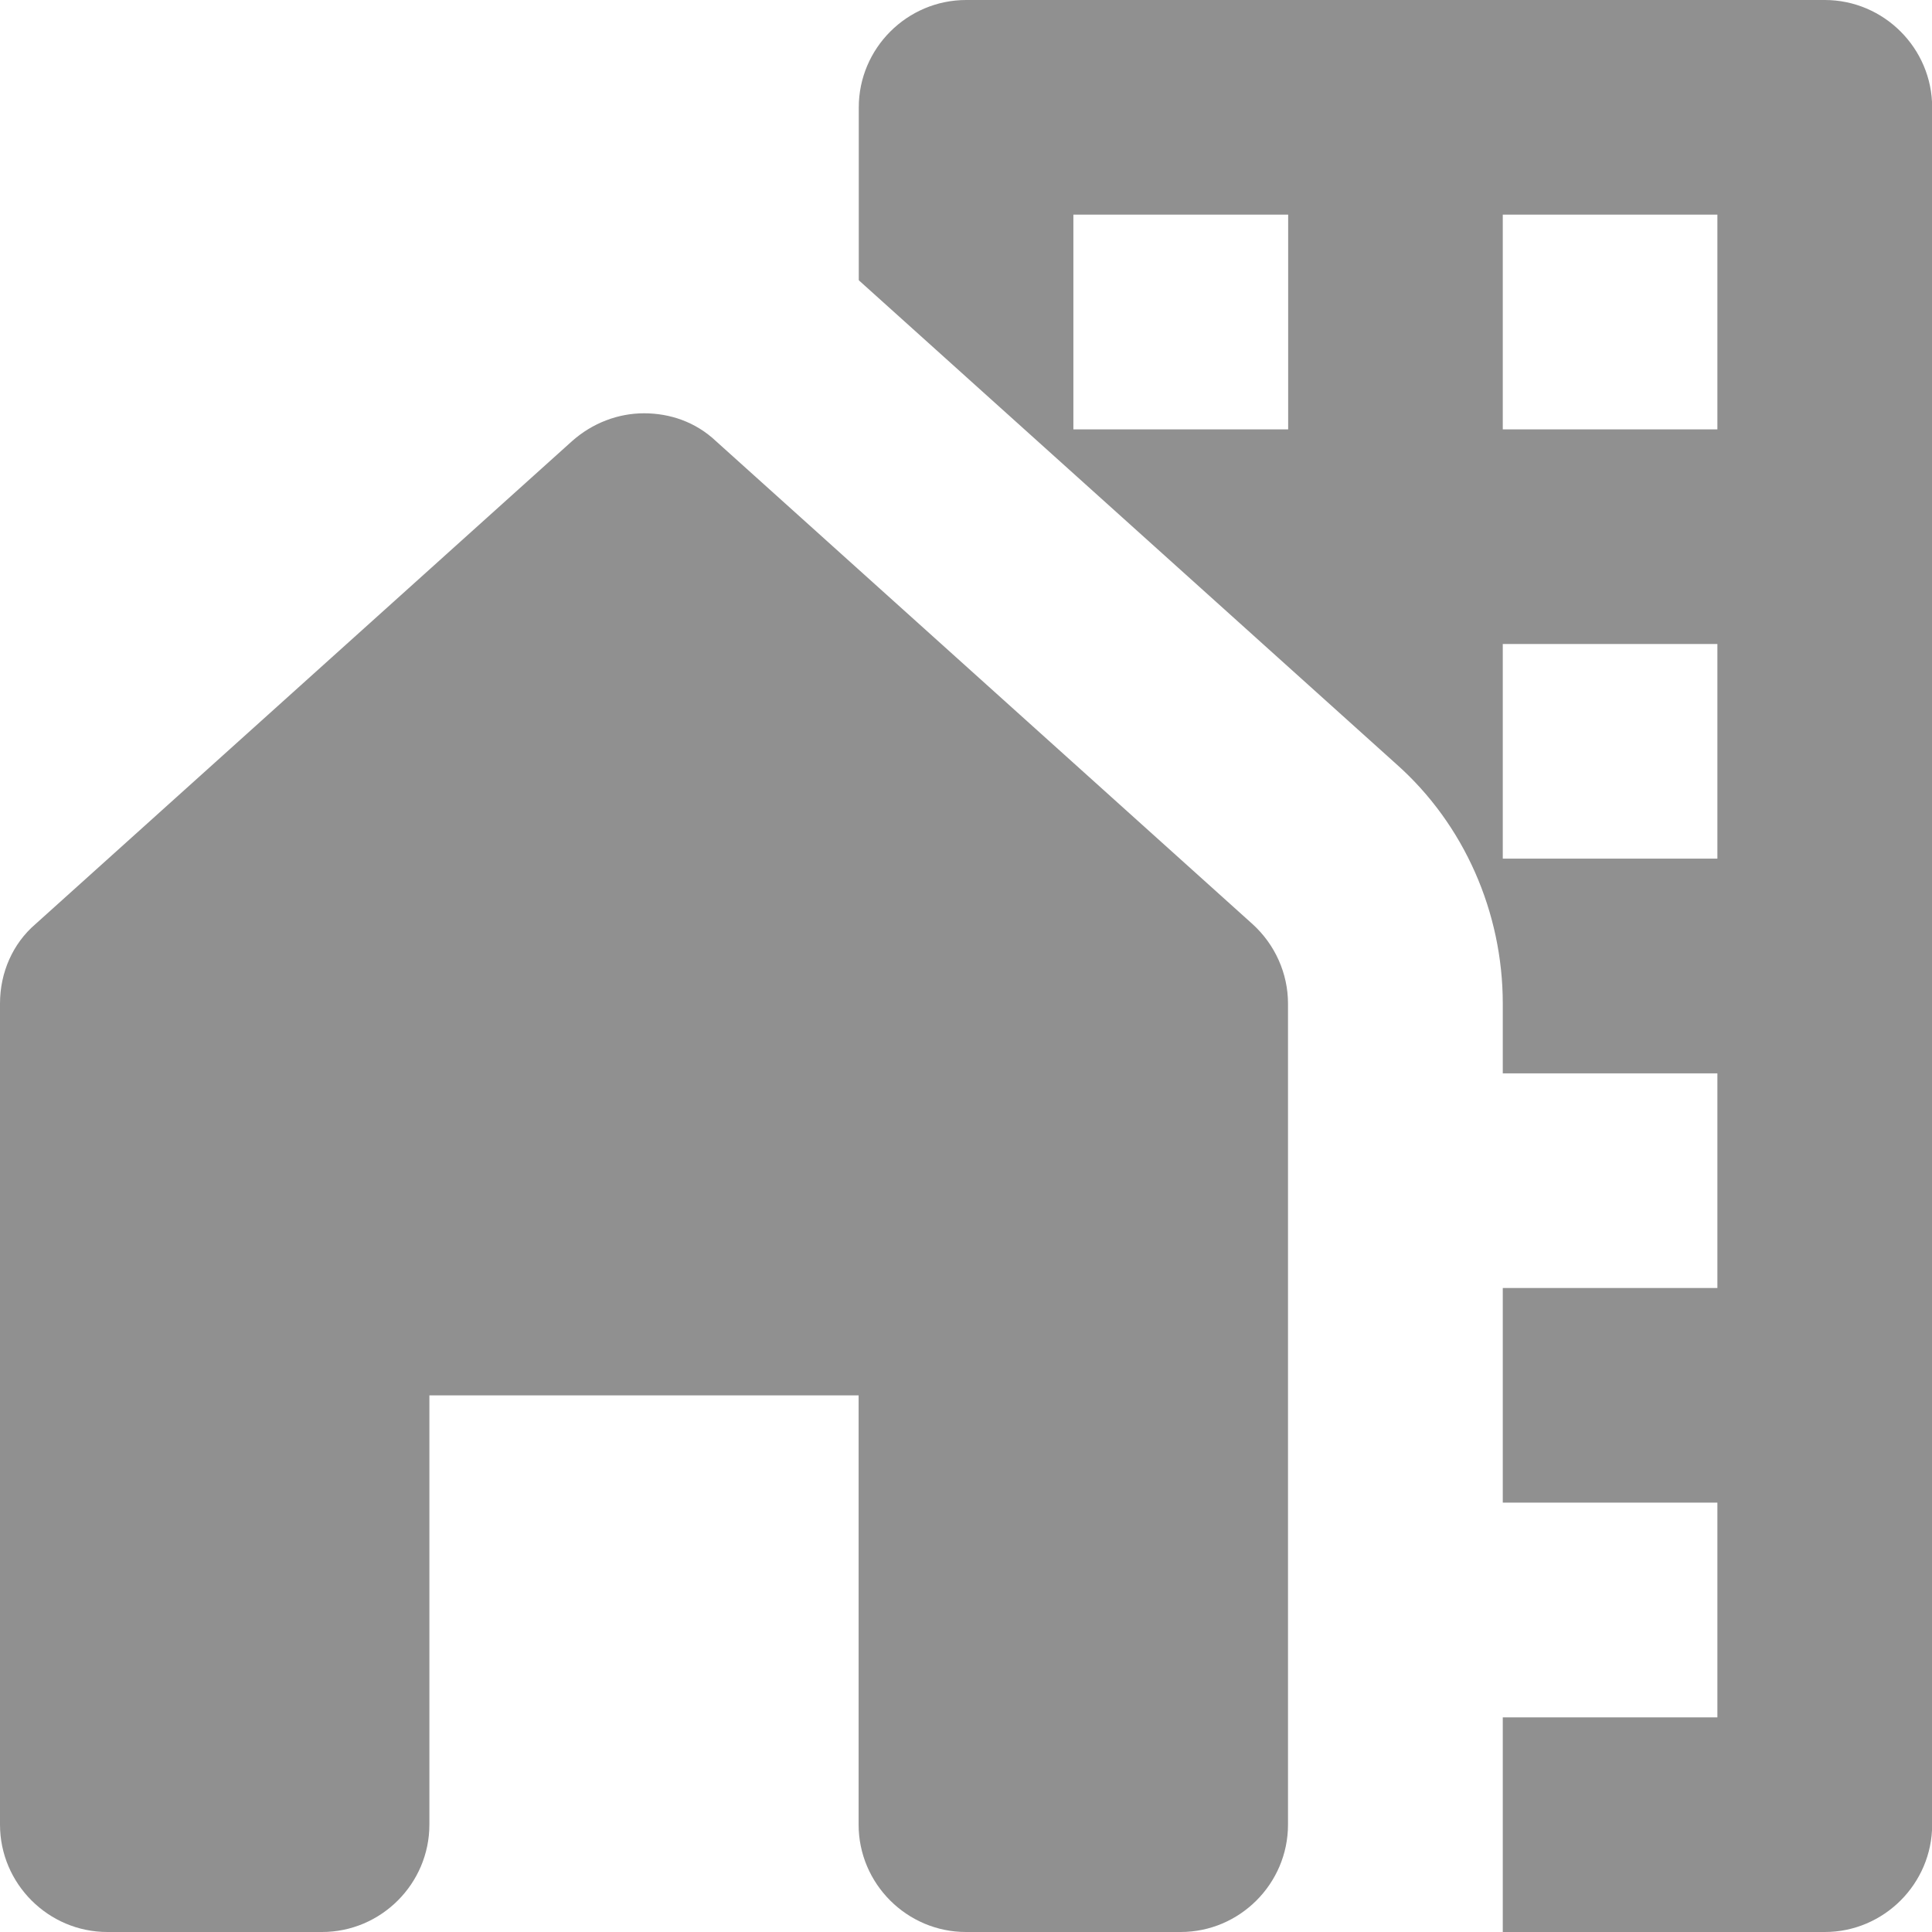 <svg width="12" height="12" viewBox="0 0 12 12" fill="none" xmlns="http://www.w3.org/2000/svg">
<g id="Group">
<g id="Group_2">
<path id="Vector" d="M11.334 0H6.001C5.634 0 5.334 0.3 5.334 0.667V1.74C5.334 1.74 5.334 1.74 5.341 1.747L8.674 4.747C9.094 5.12 9.334 5.667 9.334 6.233V6.667H10.667V8H9.334V9.333H10.667V10.667H9.334V12H11.334C11.701 12 12.001 11.7 12.001 11.333V0.667C12.001 0.3 11.701 0 11.334 0ZM8.001 2.667H6.667V1.333H8.001V2.667ZM10.667 5.333H9.334V4H10.667V5.333ZM10.667 2.667H9.334V1.333H10.667V2.667Z" fill="#0A0A0A" fill-opacity="0.45"/>
<path id="Vector_2" d="M8 11.333V6.233C8 6.047 7.92 5.867 7.78 5.74L4.447 2.74C4.32 2.62 4.16 2.567 4 2.567C3.84 2.567 3.68 2.627 3.553 2.74L0.22 5.74C0.08 5.86 0 6.04 0 6.233V11.333C0 11.7 0.3 12 0.667 12H2C2.367 12 2.667 11.7 2.667 11.333V8.667H5.333V11.333C5.333 11.7 5.633 12 6 12H7.333C7.7 12 8 11.7 8 11.333Z" fill="#0A0A0A" fill-opacity="0.45"/>
</g>
</g>
</svg>
